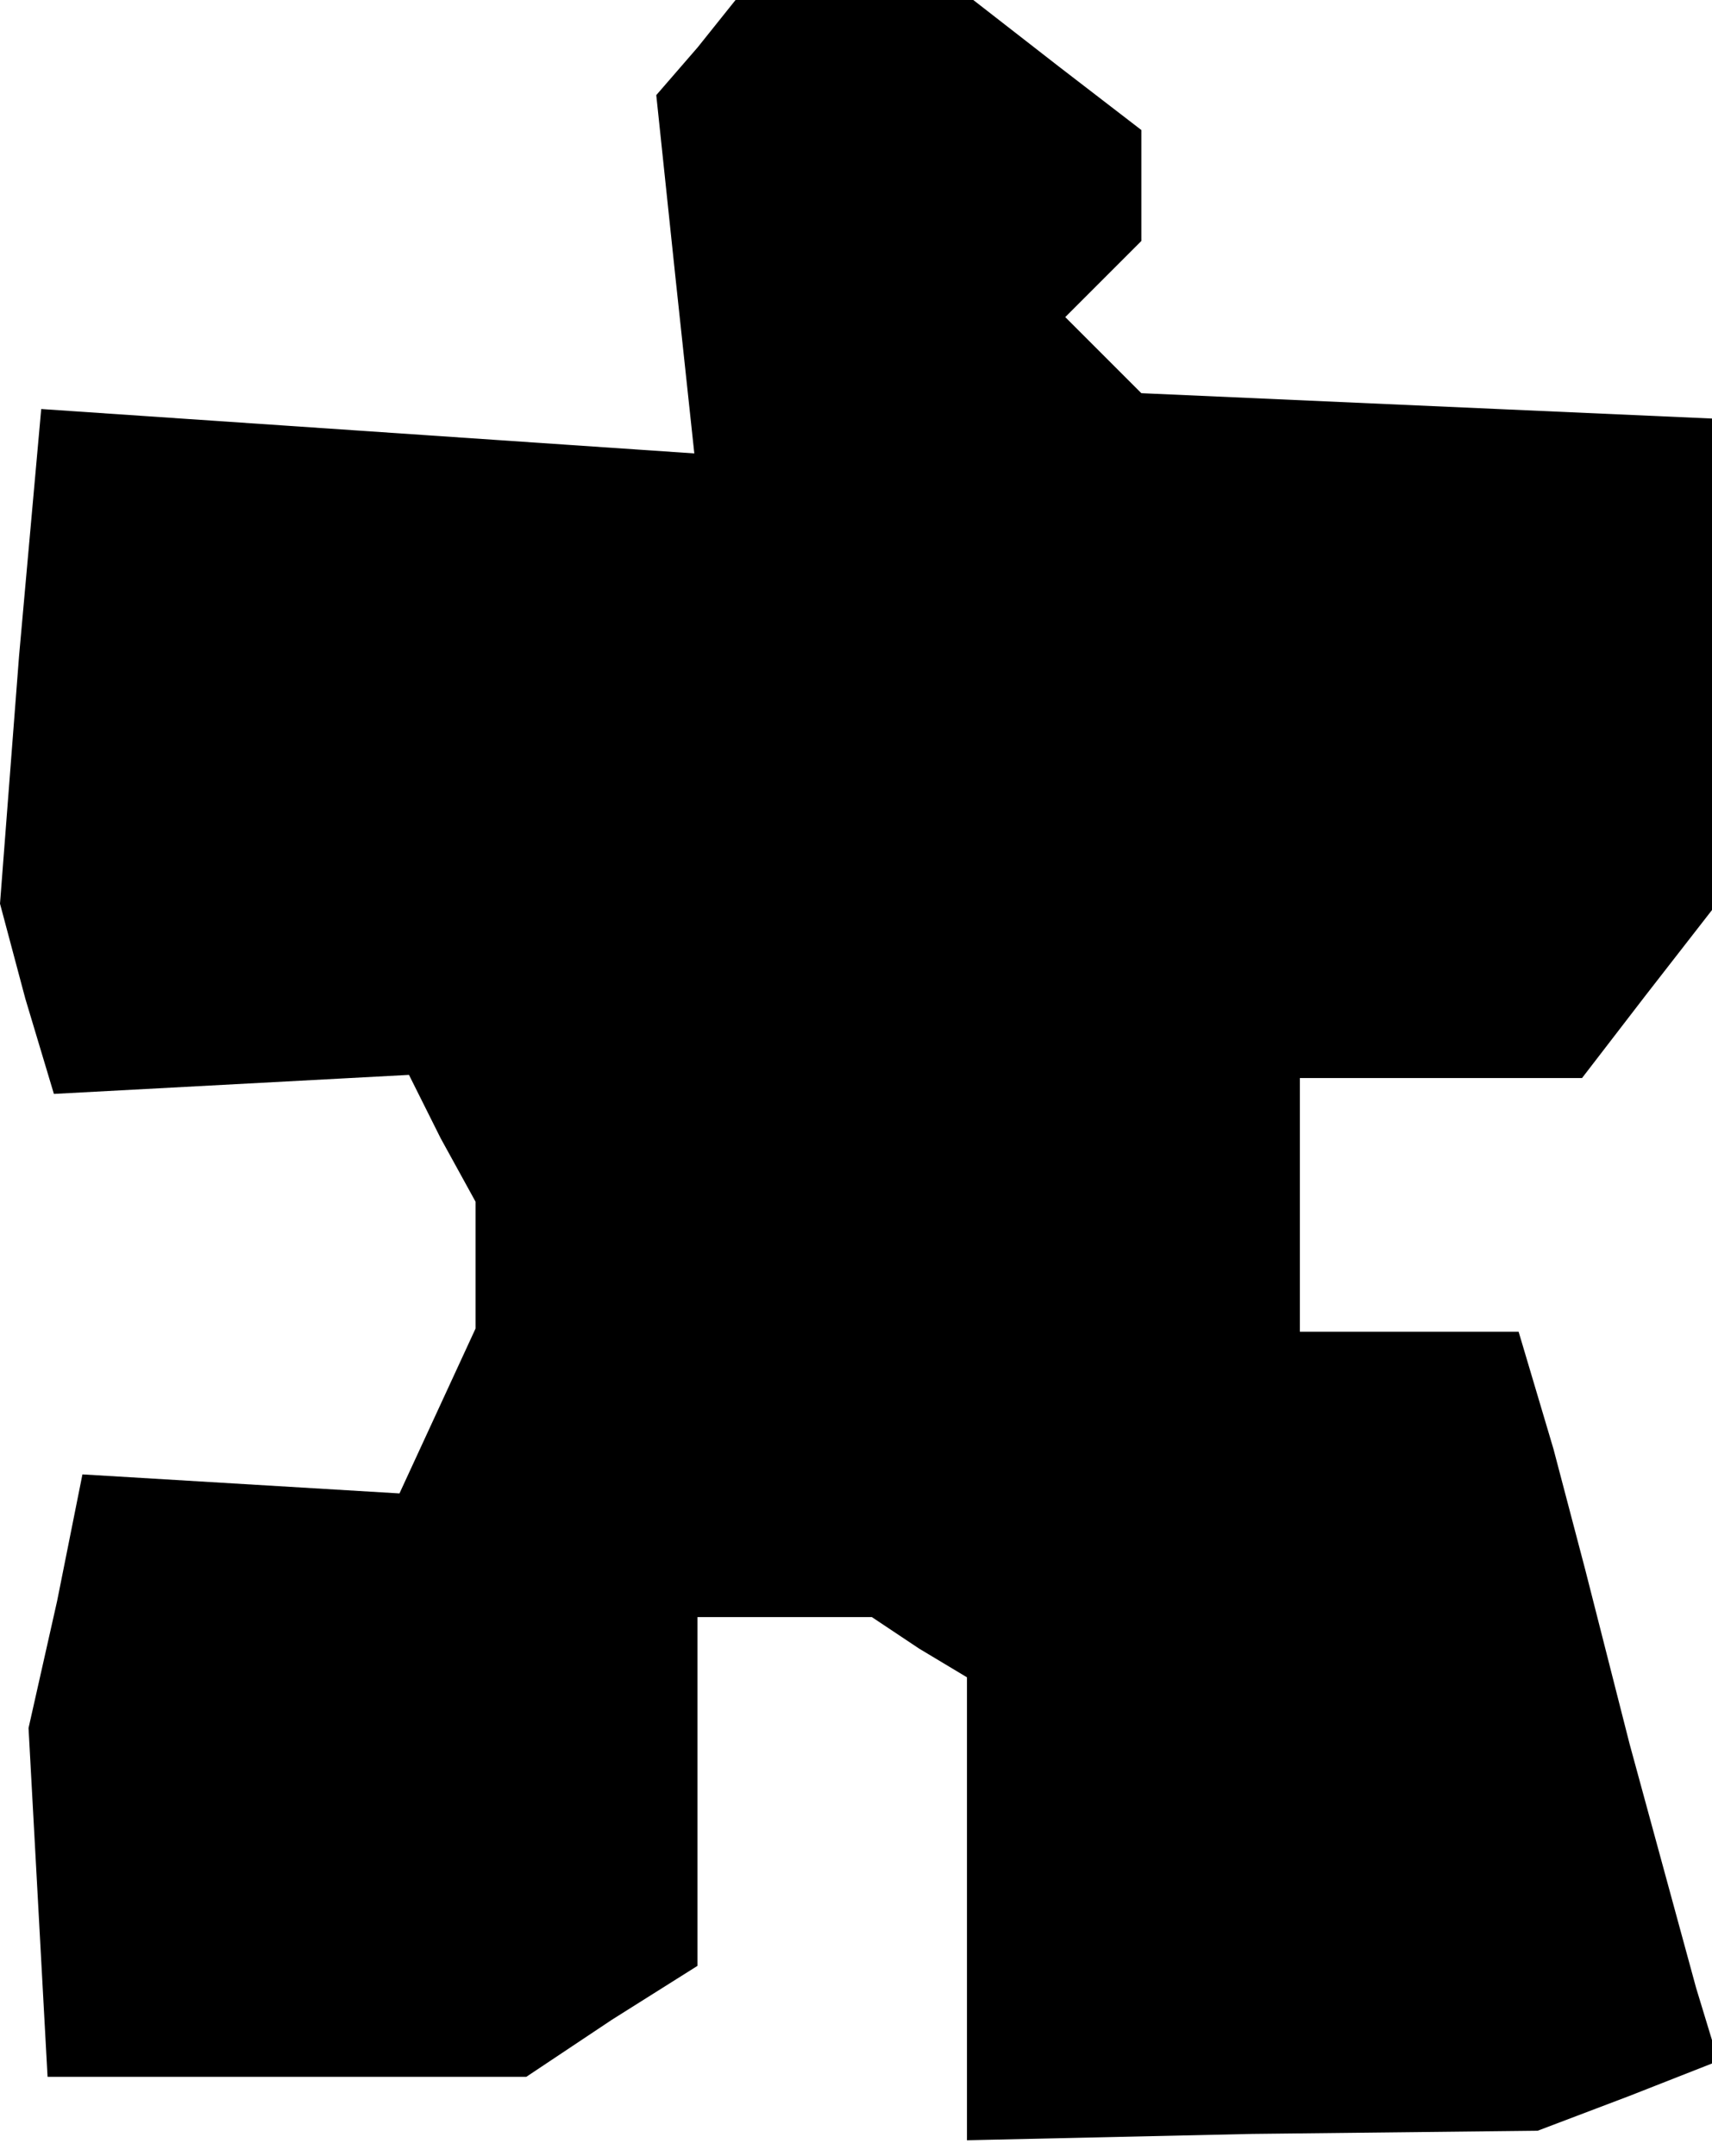 <?xml version="1.0" standalone="no"?>
<!DOCTYPE svg PUBLIC "-//W3C//DTD SVG 20010904//EN"
 "http://www.w3.org/TR/2001/REC-SVG-20010904/DTD/svg10.dtd">
<svg version="1.0" xmlns="http://www.w3.org/2000/svg"
 width="54pt" height="68pt" viewBox="0 0 54 68"
 preserveAspectRatio="xMidYMid meet">
<g transform="translate(0,68) scale(0.1,-0.1)"
fill="#000000" stroke="none">
<path d="M220 665 l-13 -15 6 -57 6 -56 -103 7 -103 7 -7 -78 -6 -78 8 -30 9
-30 56 3 56 3 10 -20 11 -20 0 -20 0 -20 -12 -26 -12 -26 -50 3 -50 3 -8 -40
-9 -40 3 -55 3 -55 75 0 76 0 27 18 27 17 0 55 0 55 28 0 27 0 15 -10 15 -9 0
-73 0 -73 90 2 90 1 29 11 28 11 -7 23 -6 22 -15 55 -14 55 -10 38 -11 37 -34
0 -35 0 0 40 0 40 44 0 45 0 20 26 21 27 0 77 0 78 -90 4 -90 4 -12 12 -12 12
12 12 12 12 0 17 0 18 -26 20 -27 21 -37 0 -38 0 -12 -15z"/>
</g>
</svg>
